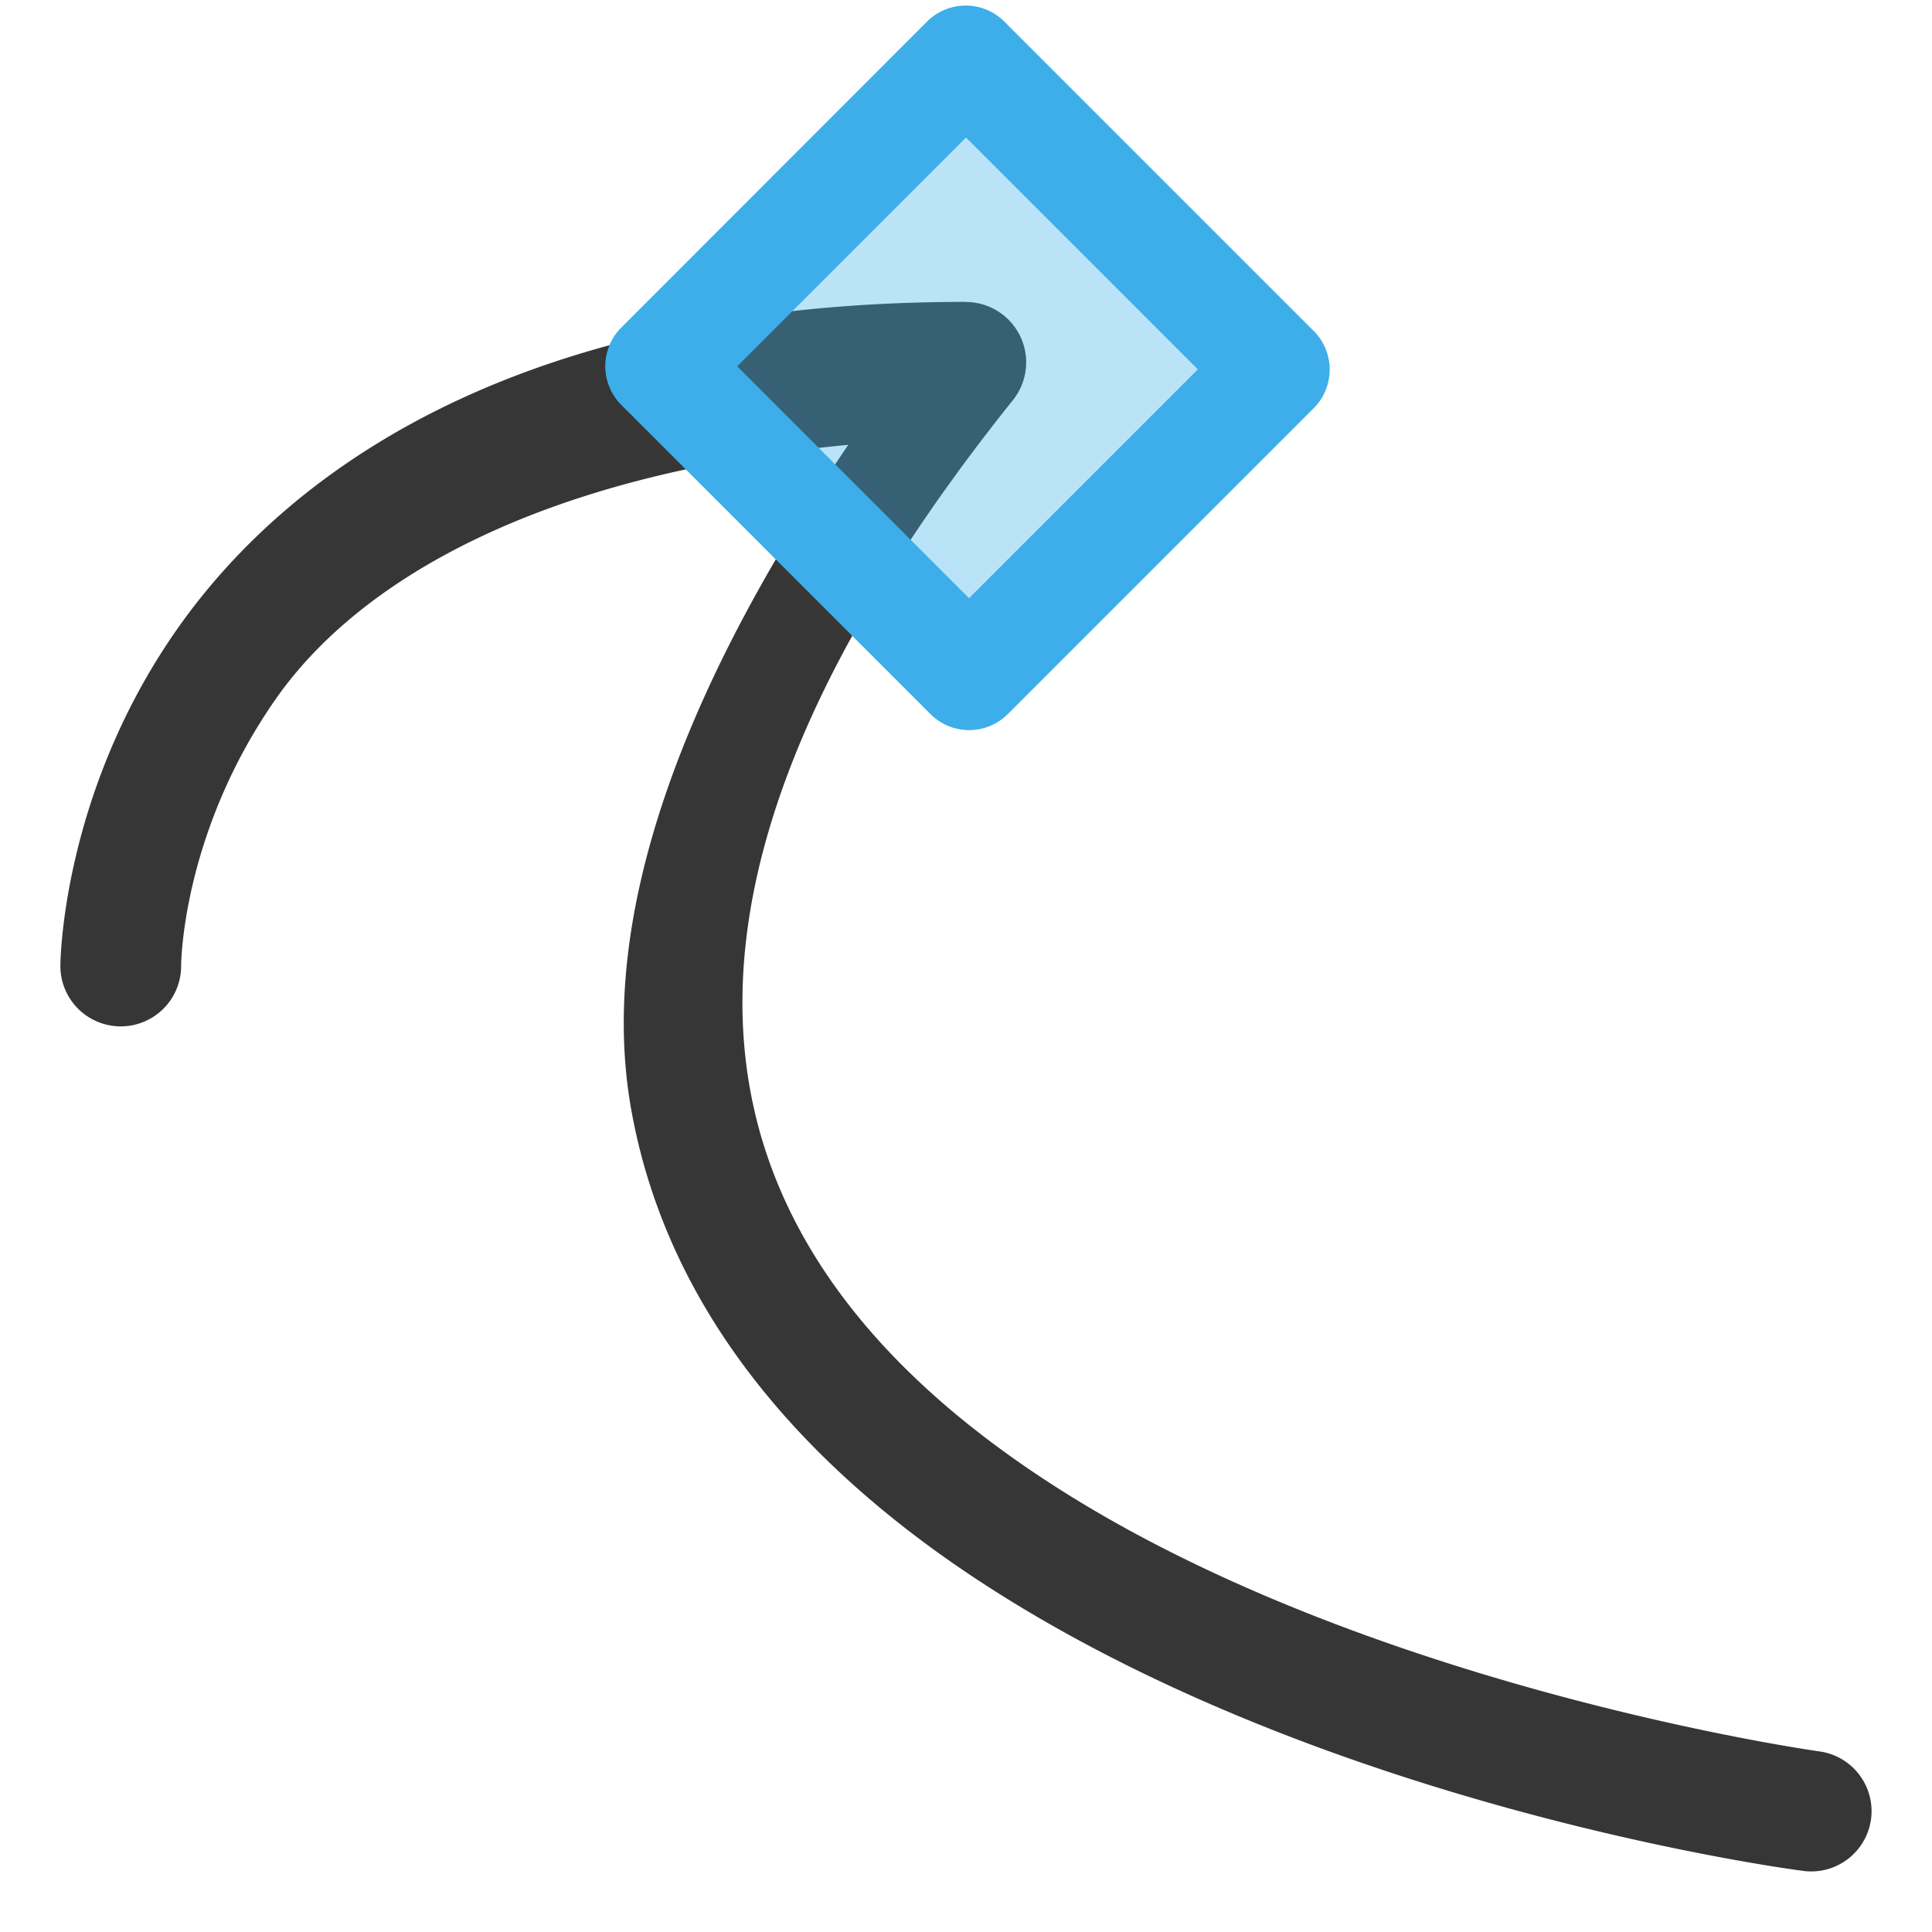 <svg width="16" height="16.001" version="1.1" xmlns="http://www.w3.org/2000/svg">
 <path d="m8 2.5c-3.619 0-5.57 1.335-6.535 2.713-0.965 1.378-0.965 2.787-0.965 2.787a0.5 0.5 0 0 0 0.5 0.5 0.5 0.5 0 0 0 0.5-0.5s-3.9e-5 -1.091 0.785-2.213c0.685-0.979 2.181-1.862 4.74-2.103-1.431 2.106-2.068 3.969-1.799 5.496 0.314 1.777 1.562 3.074 3.006 3.992 2.887 1.837 6.701 2.322 6.701 2.322a0.5 0.5 0 0 0 0.562-0.428 0.5 0.5 0 0 0-0.43-0.562s-3.686-0.513-6.299-2.176c-1.306-0.831-2.308-1.911-2.557-3.322-0.249-1.411 0.232-3.259 2.18-5.693a0.5 0.5 0 0 0-0.391-0.812z" color="#000000" fill="#363636" stroke-linecap="round" stroke-linejoin="round" stroke-miterlimit="0" style="-inkscape-stroke:none"/>
 <path d="m5.466 3.034 2.534-2.534 2.561 2.561-2.534 2.534z" color="#000000" fill="#3daee9" fill-rule="evenodd" opacity=".35" stroke-linecap="round" stroke-linejoin="round" stroke-miterlimit="0" stroke-width=".905" style="-inkscape-stroke:none"/>
 <path d="m5.144 2.714a0.453 0.453 0 0 0 0.001 0.639l2.561 2.561a0.453 0.453 0 0 0 0.639 0.001l2.534-2.534a0.453 0.453 0 0 0 0-0.641l-2.561-2.561a0.453 0.453 0 0 0-0.641 0zm0.961 0.32 1.895-1.895 1.92 1.92-1.895 1.895z" color="#000000" fill="#3daee9" fill-rule="evenodd" stroke-linecap="round" stroke-linejoin="round" stroke-miterlimit="0" style="-inkscape-stroke:none"/>
</svg>
